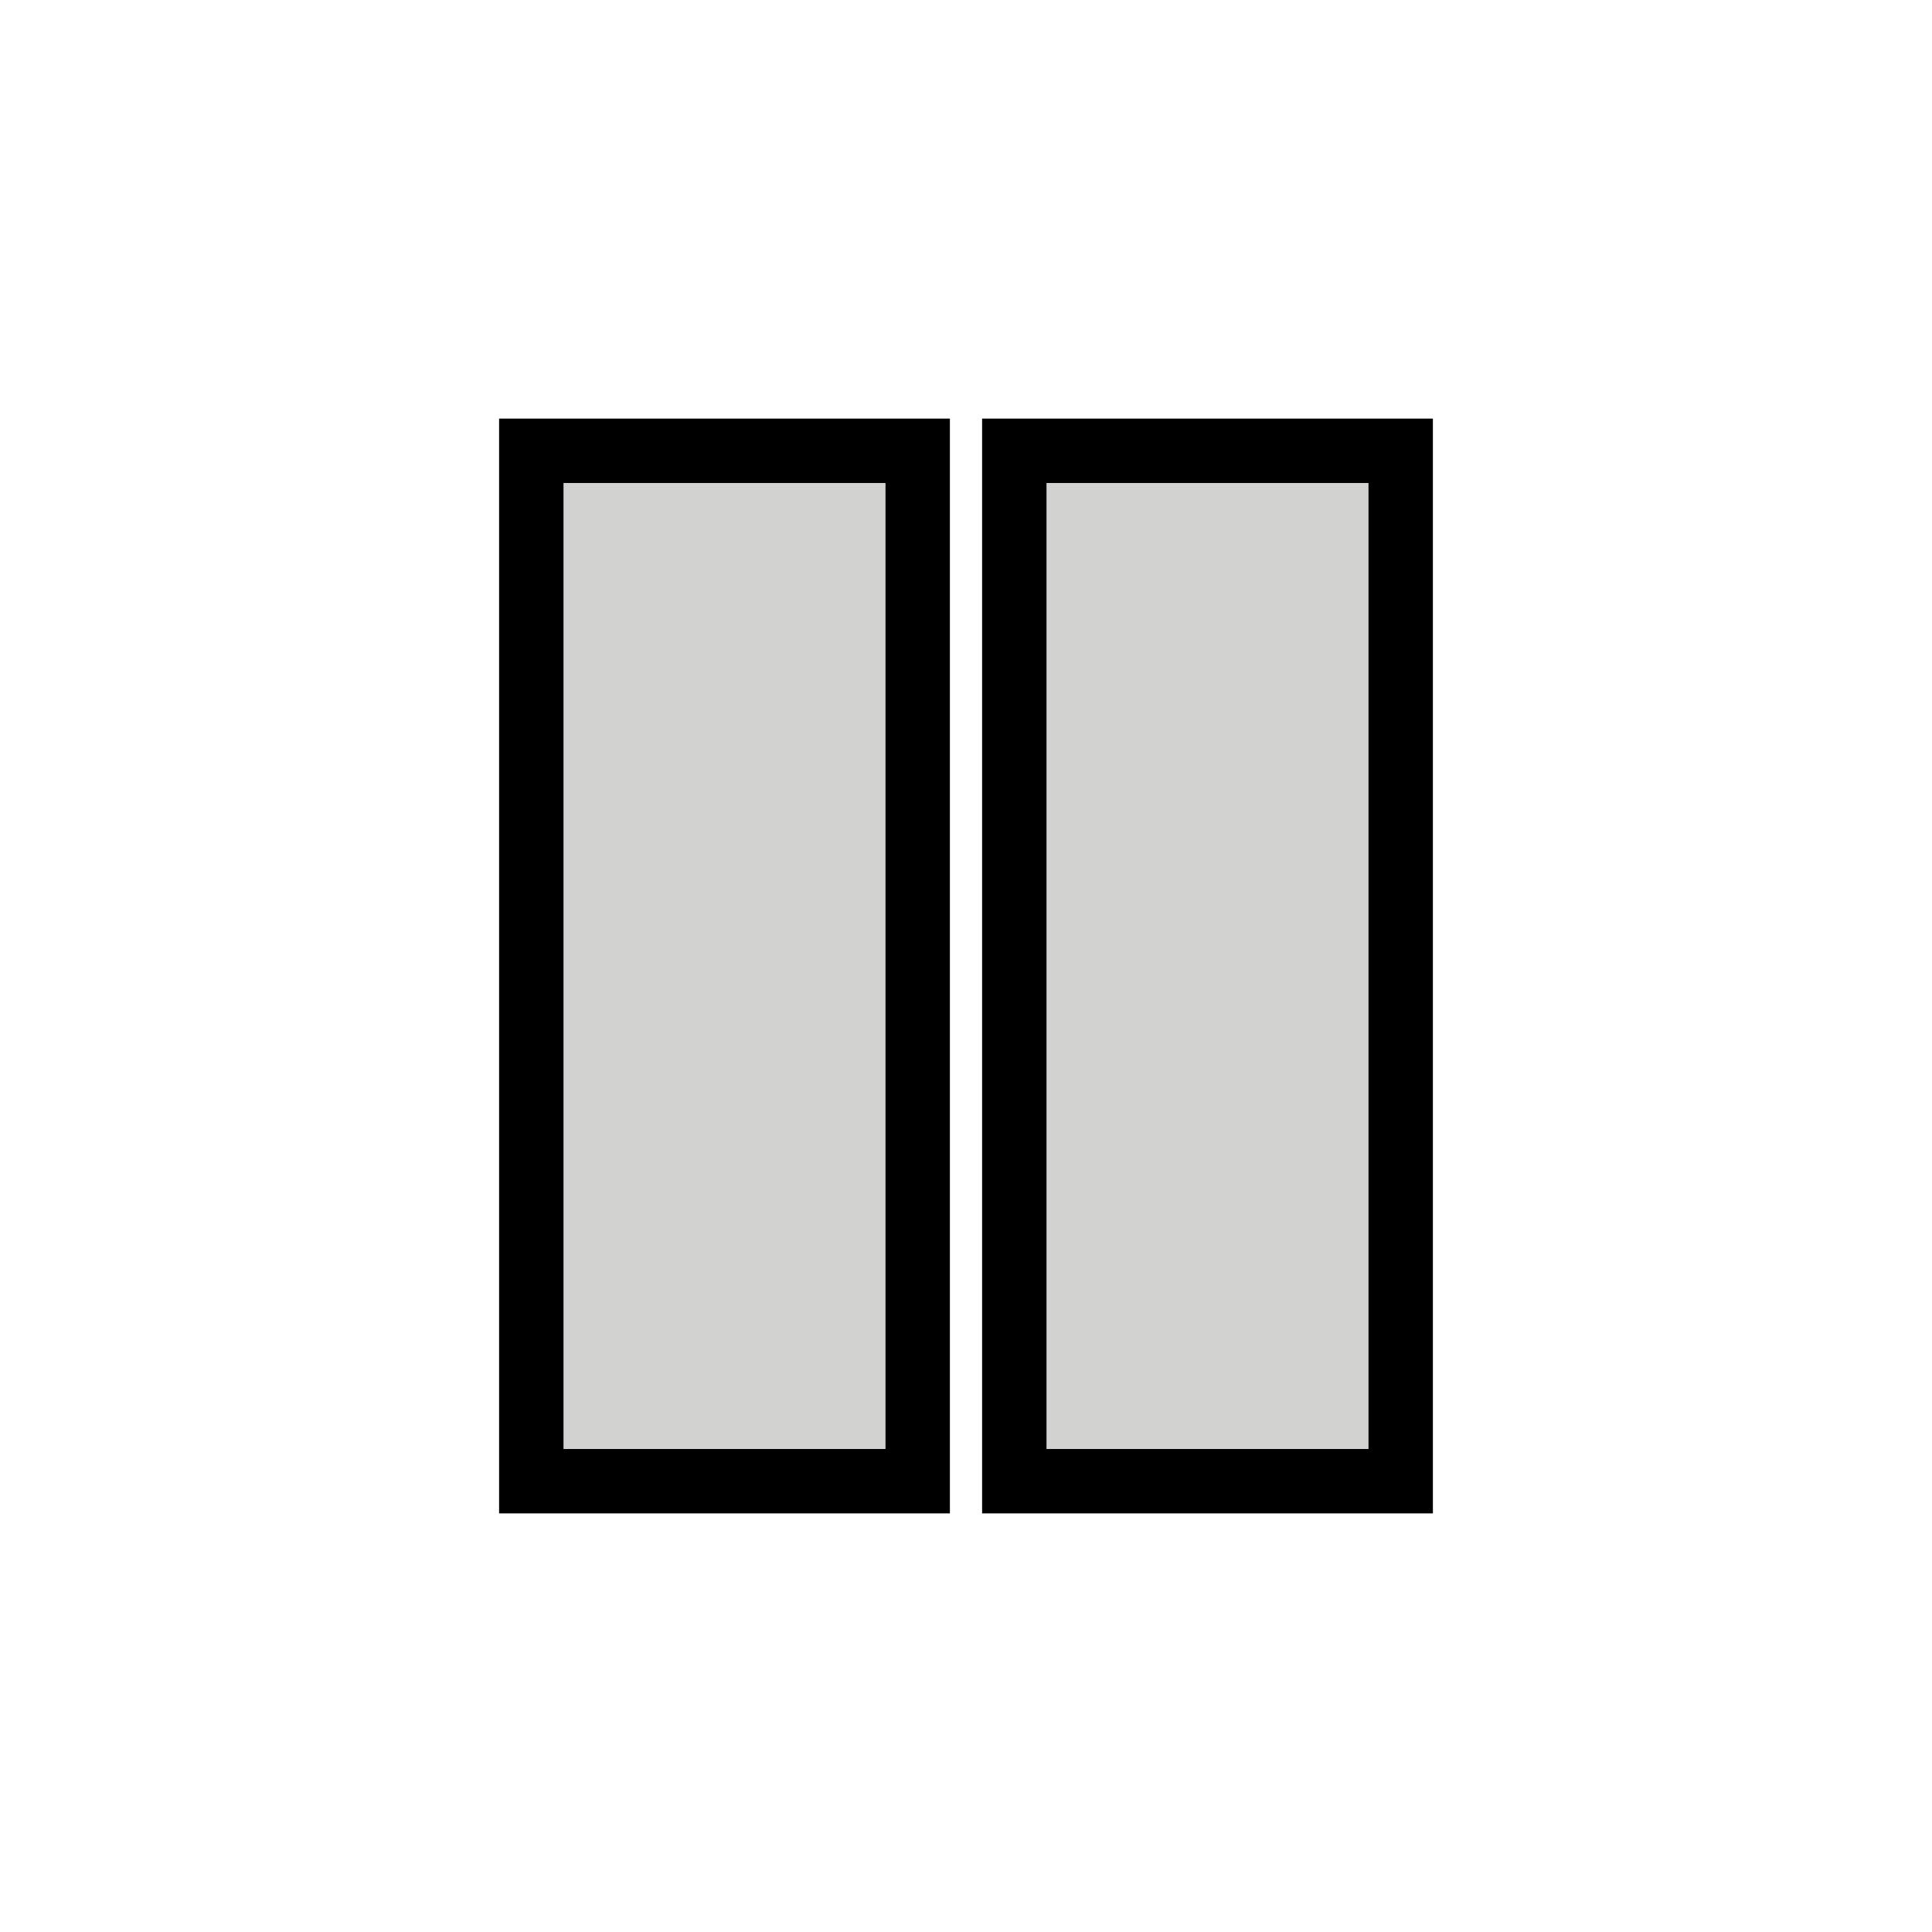 <svg xmlns="http://www.w3.org/2000/svg" width="24" height="24" version="1.1"><g fill="none" stroke="#000" stroke-linecap="square" stroke-width="1.6"><path d="m7 6h4v12h-4v-12"/><path d="m13 6v12h4v-12h-4"/></g><g fill="#d2d2d1"><path d="m7 6h4v12h-4v-12"/><path d="m13 6v12h4v-12h-4"/></g></svg>